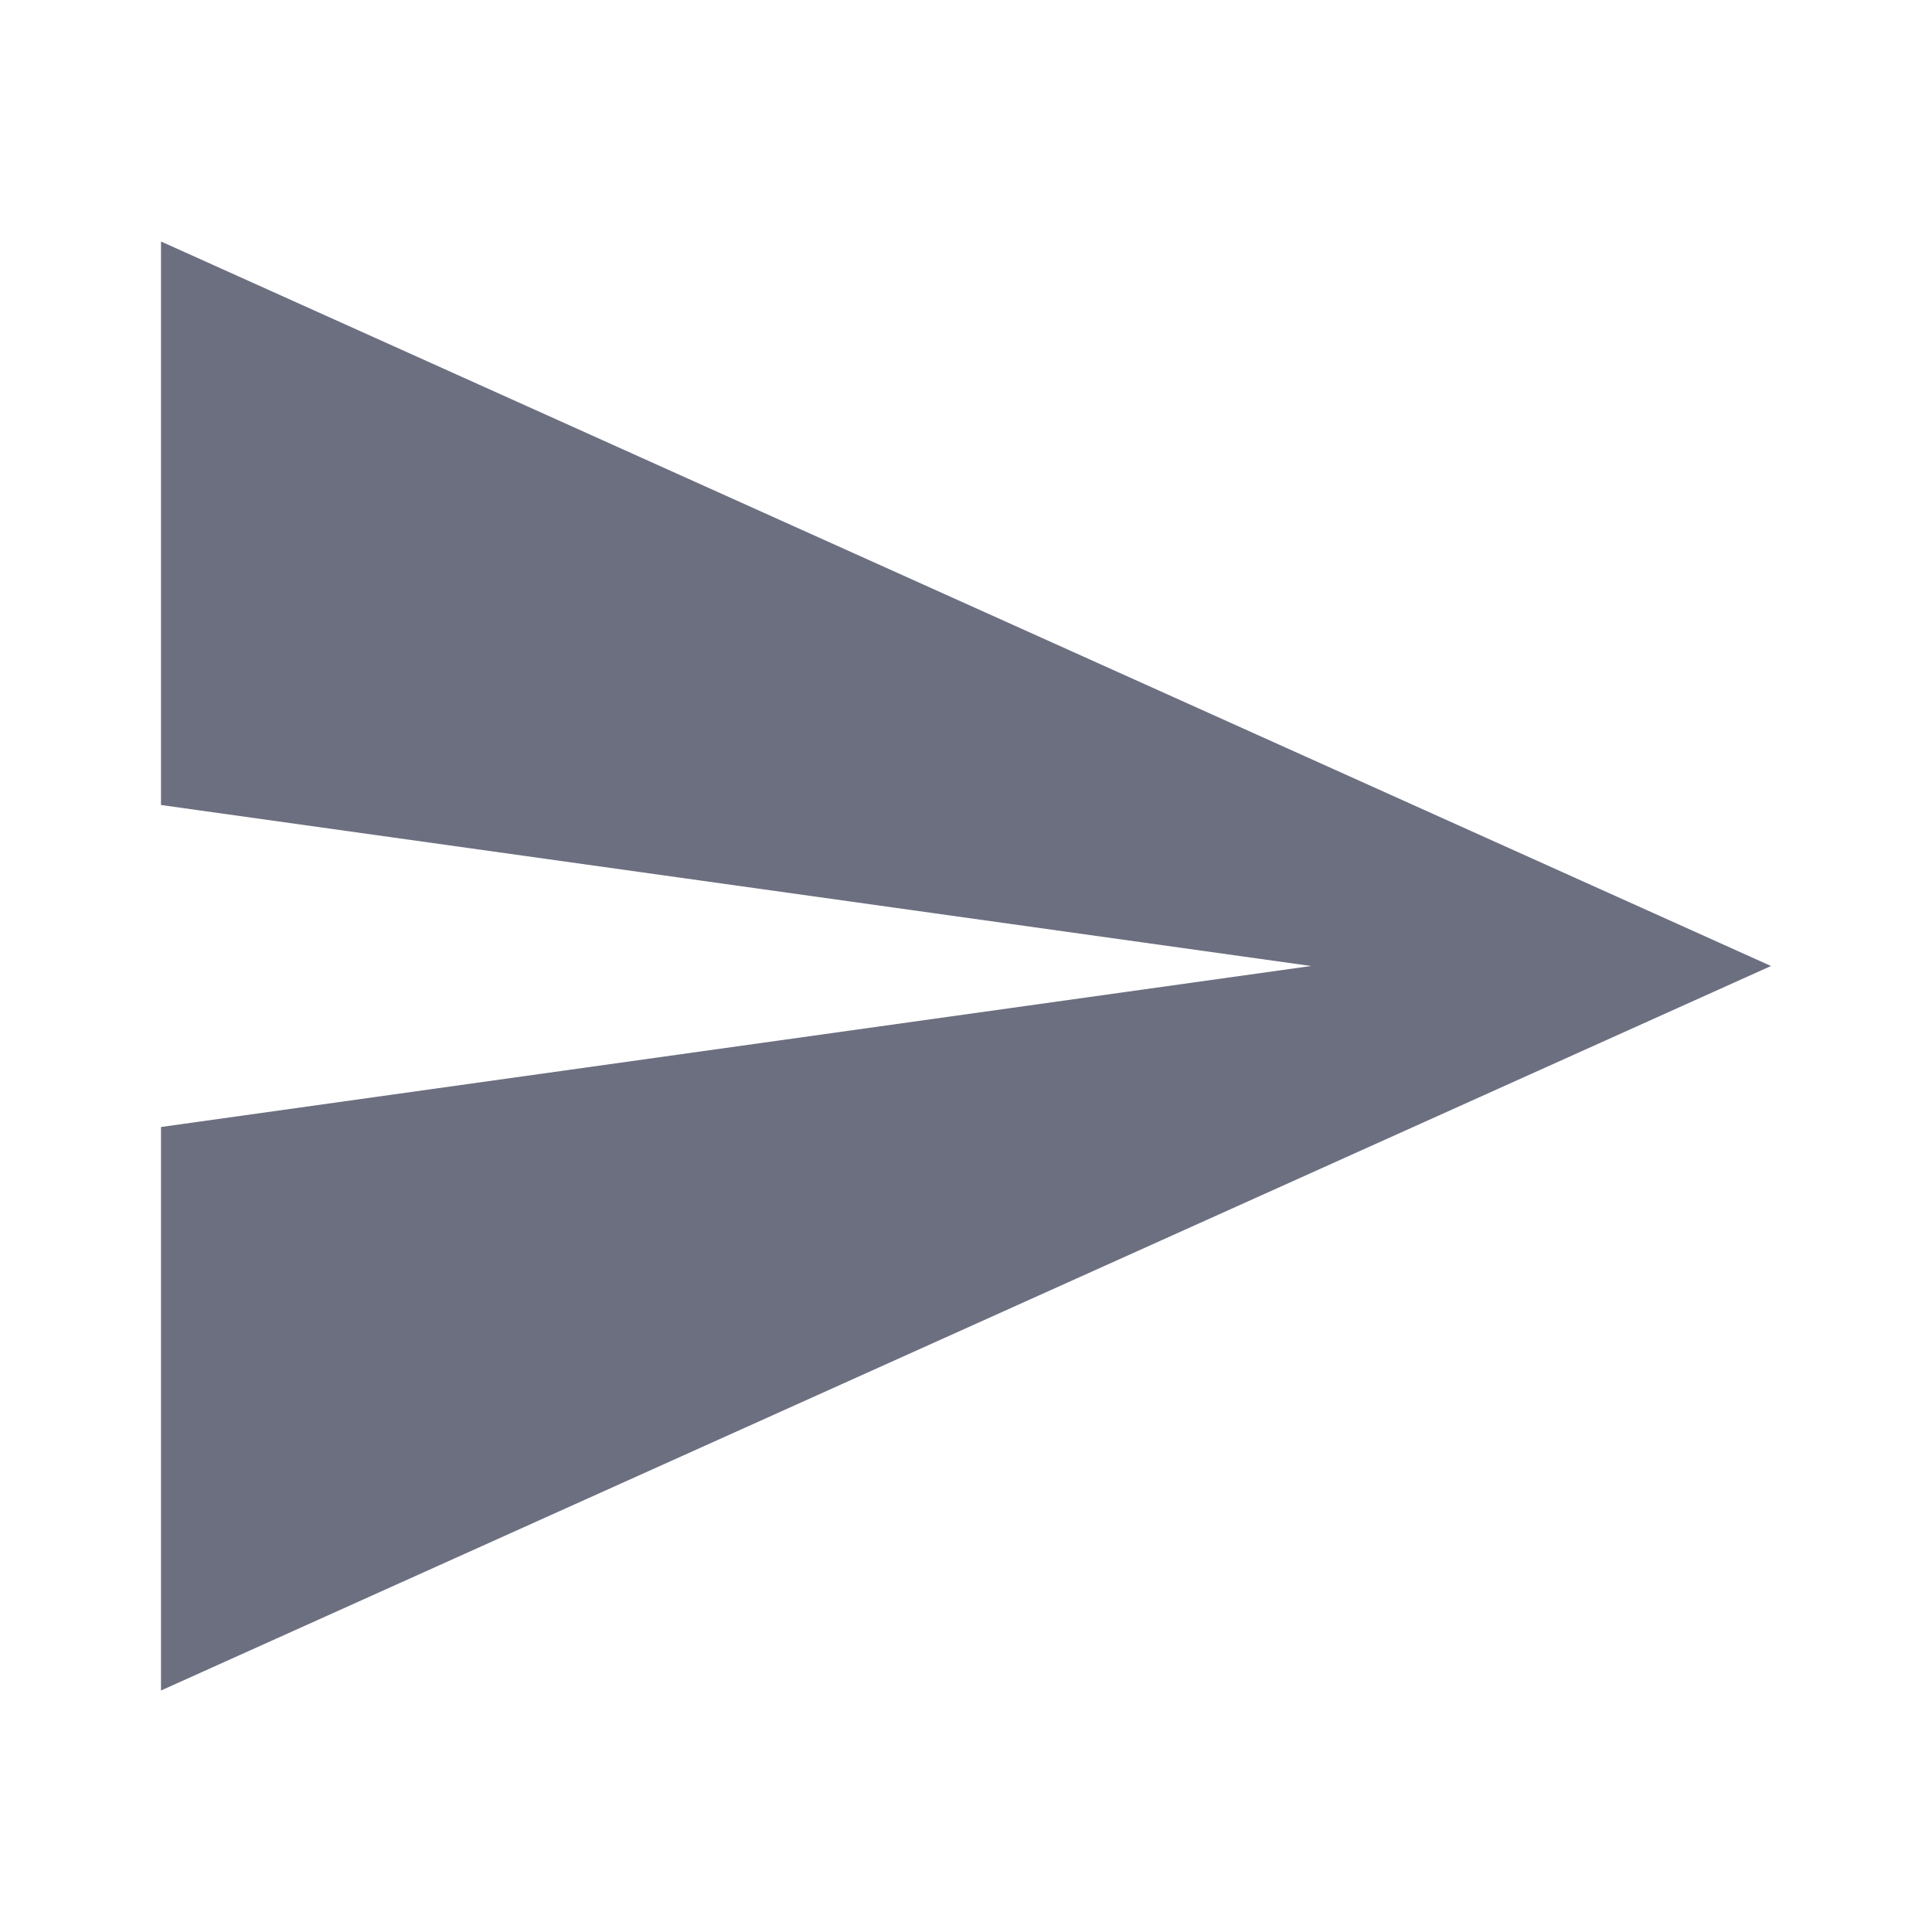 <svg width="24" height="24" viewBox="0 0 24 24" fill="none" xmlns="http://www.w3.org/2000/svg">
<path fill-rule="evenodd" clip-rule="evenodd" d="M2 21L22 12L2 3V10L16.286 12L2 14V21Z" fill="#6C6F80"/>
</svg>
